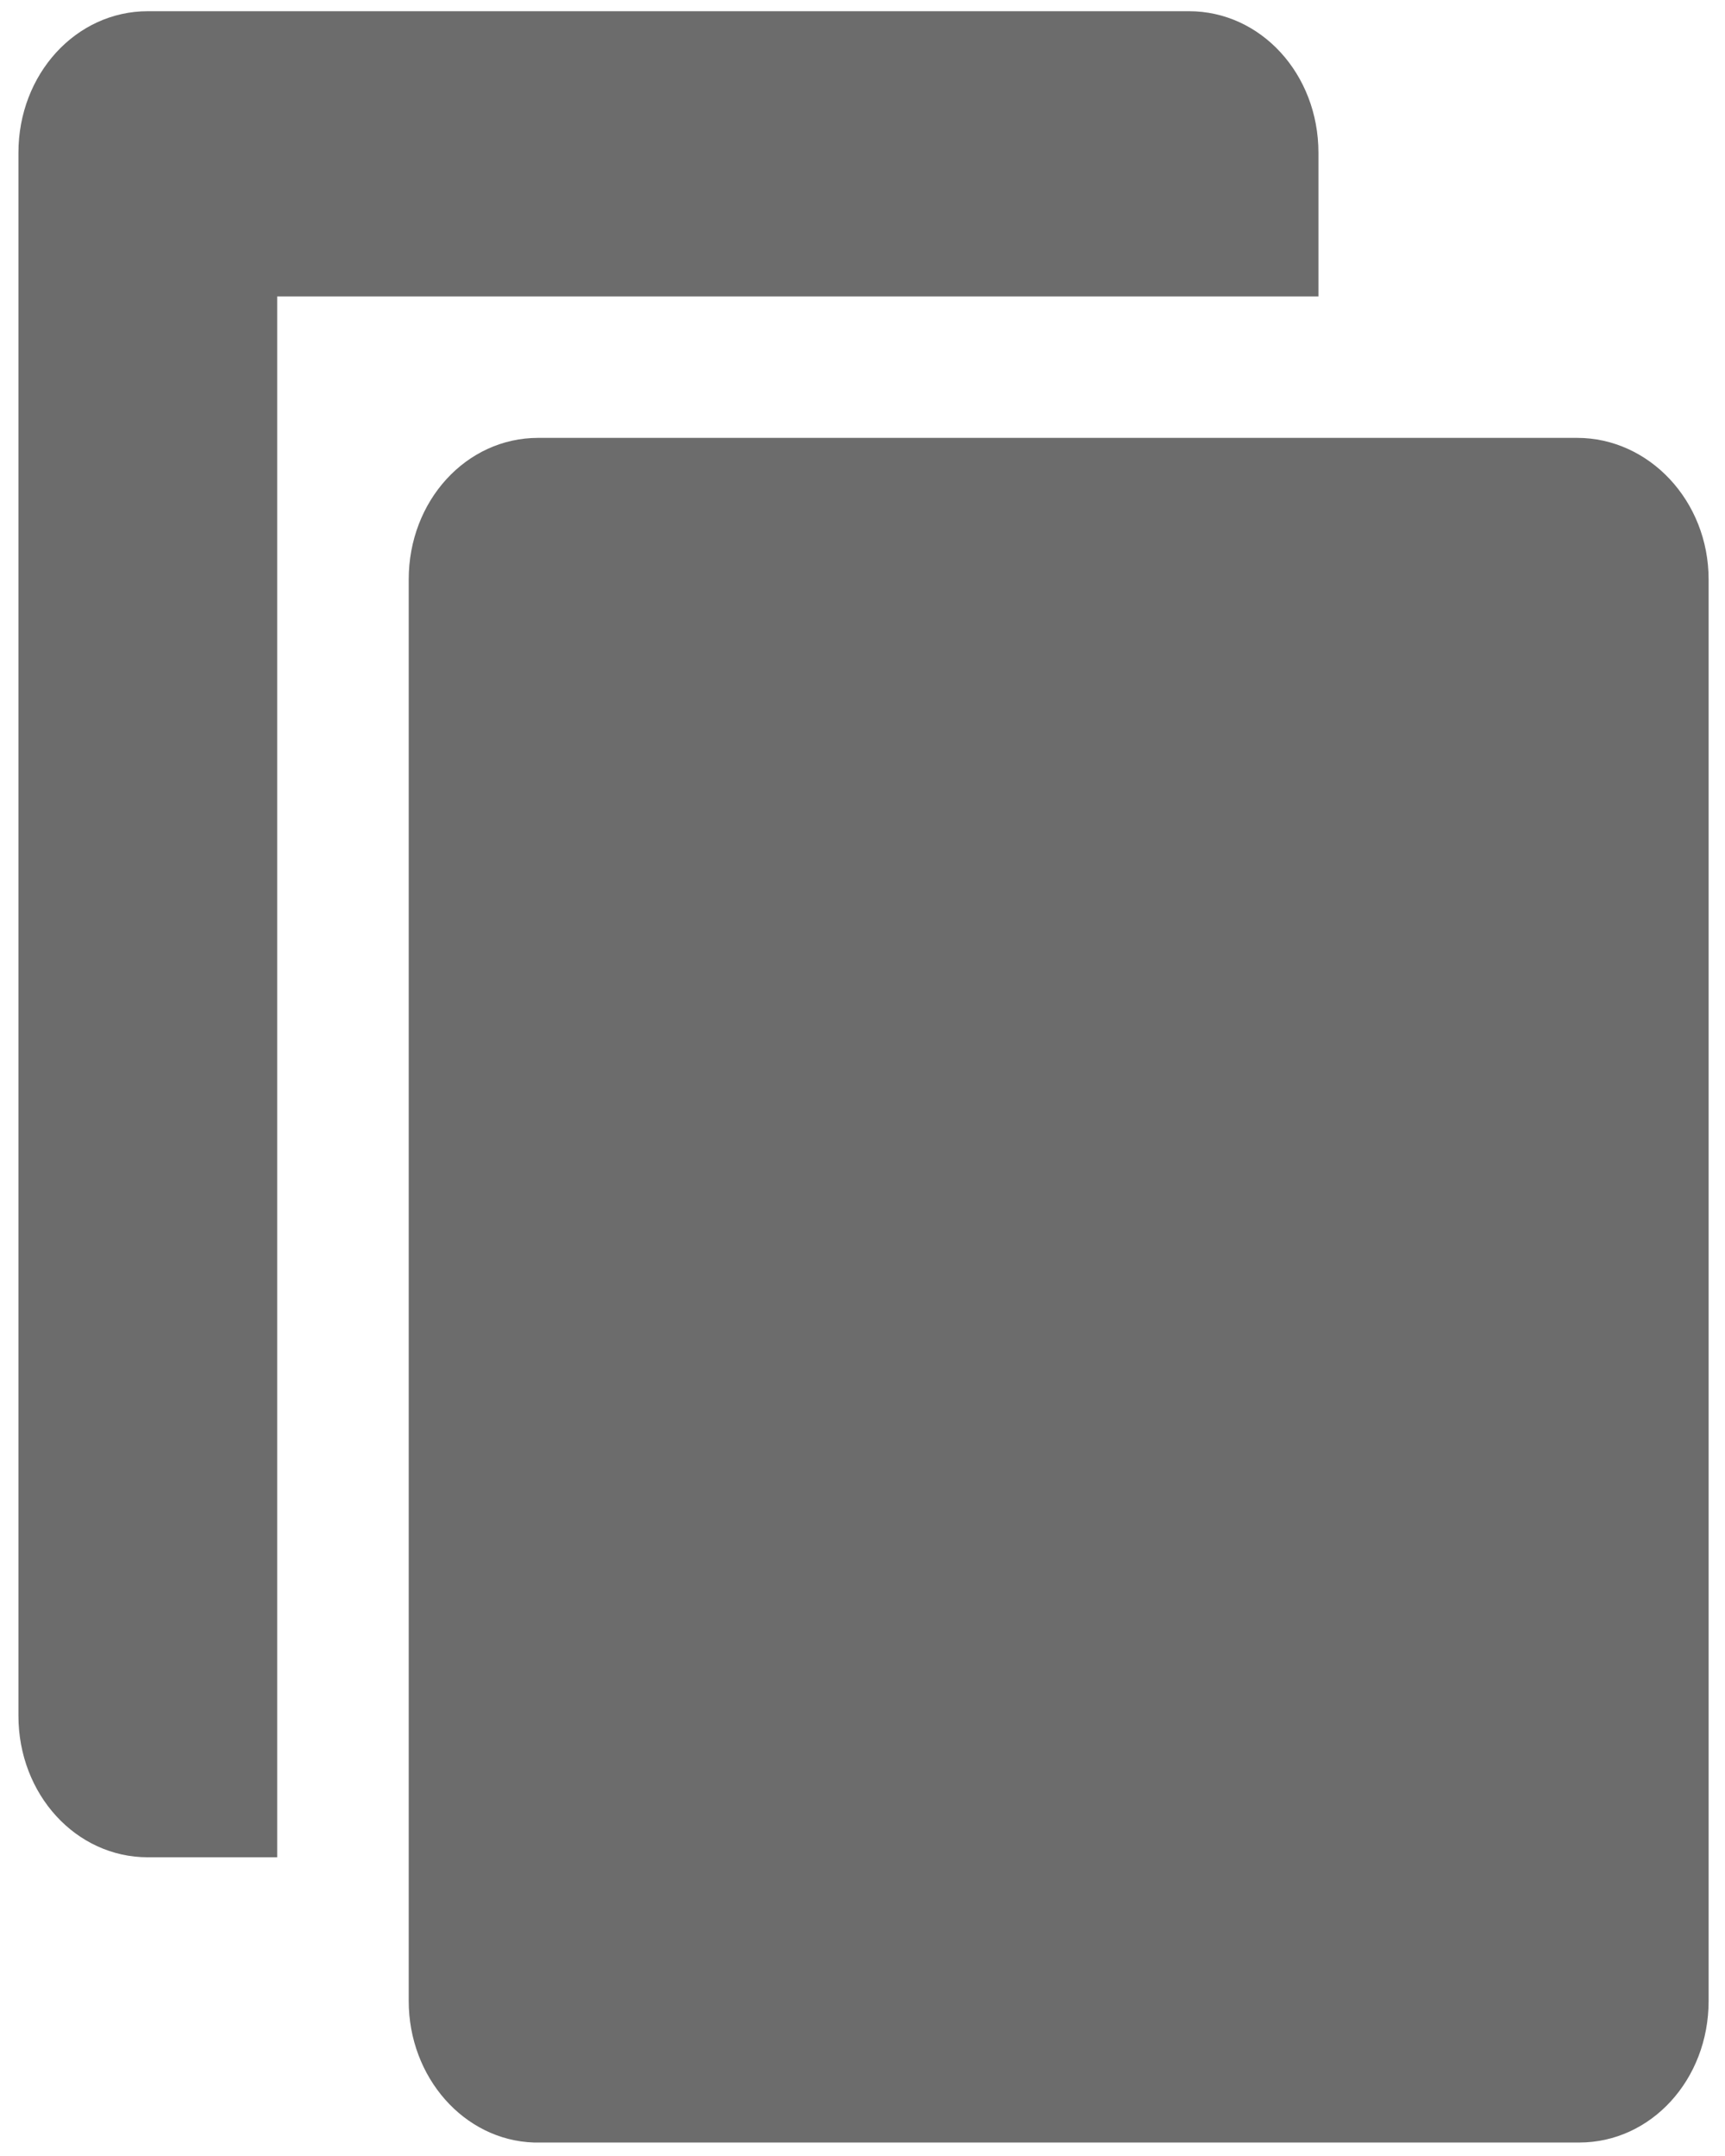 <svg width="16" height="20" viewBox="0 0 16 20" fill="none" xmlns="http://www.w3.org/2000/svg">
<g clip-path="url(#clip0_324_4516)">
<path d="M14.629 4.062H4.991C4.324 4.062 3.791 4.646 3.791 5.375V18.562C3.791 19.271 4.305 19.854 4.952 19.875H14.648C15.314 19.875 15.848 19.292 15.848 18.562V5.375C15.848 4.646 15.295 4.062 14.629 4.062Z" fill="#6C6C6C"/>
<path d="M12.229 2.75V1.417C12.229 0.687 11.695 0.104 11.028 0.104H1.371C0.705 0.104 0.171 0.687 0.171 1.417V2.729V15.916C0.171 16.646 0.705 17.229 1.371 17.229H2.571V15.916V2.75H11.009H12.229Z" fill="#6C6C6C"/>
</g>
<defs>
<clipPath id="clip0_324_4516">
<rect width="16" height="20" fill="white"/>
</clipPath>
</defs>
</svg>
